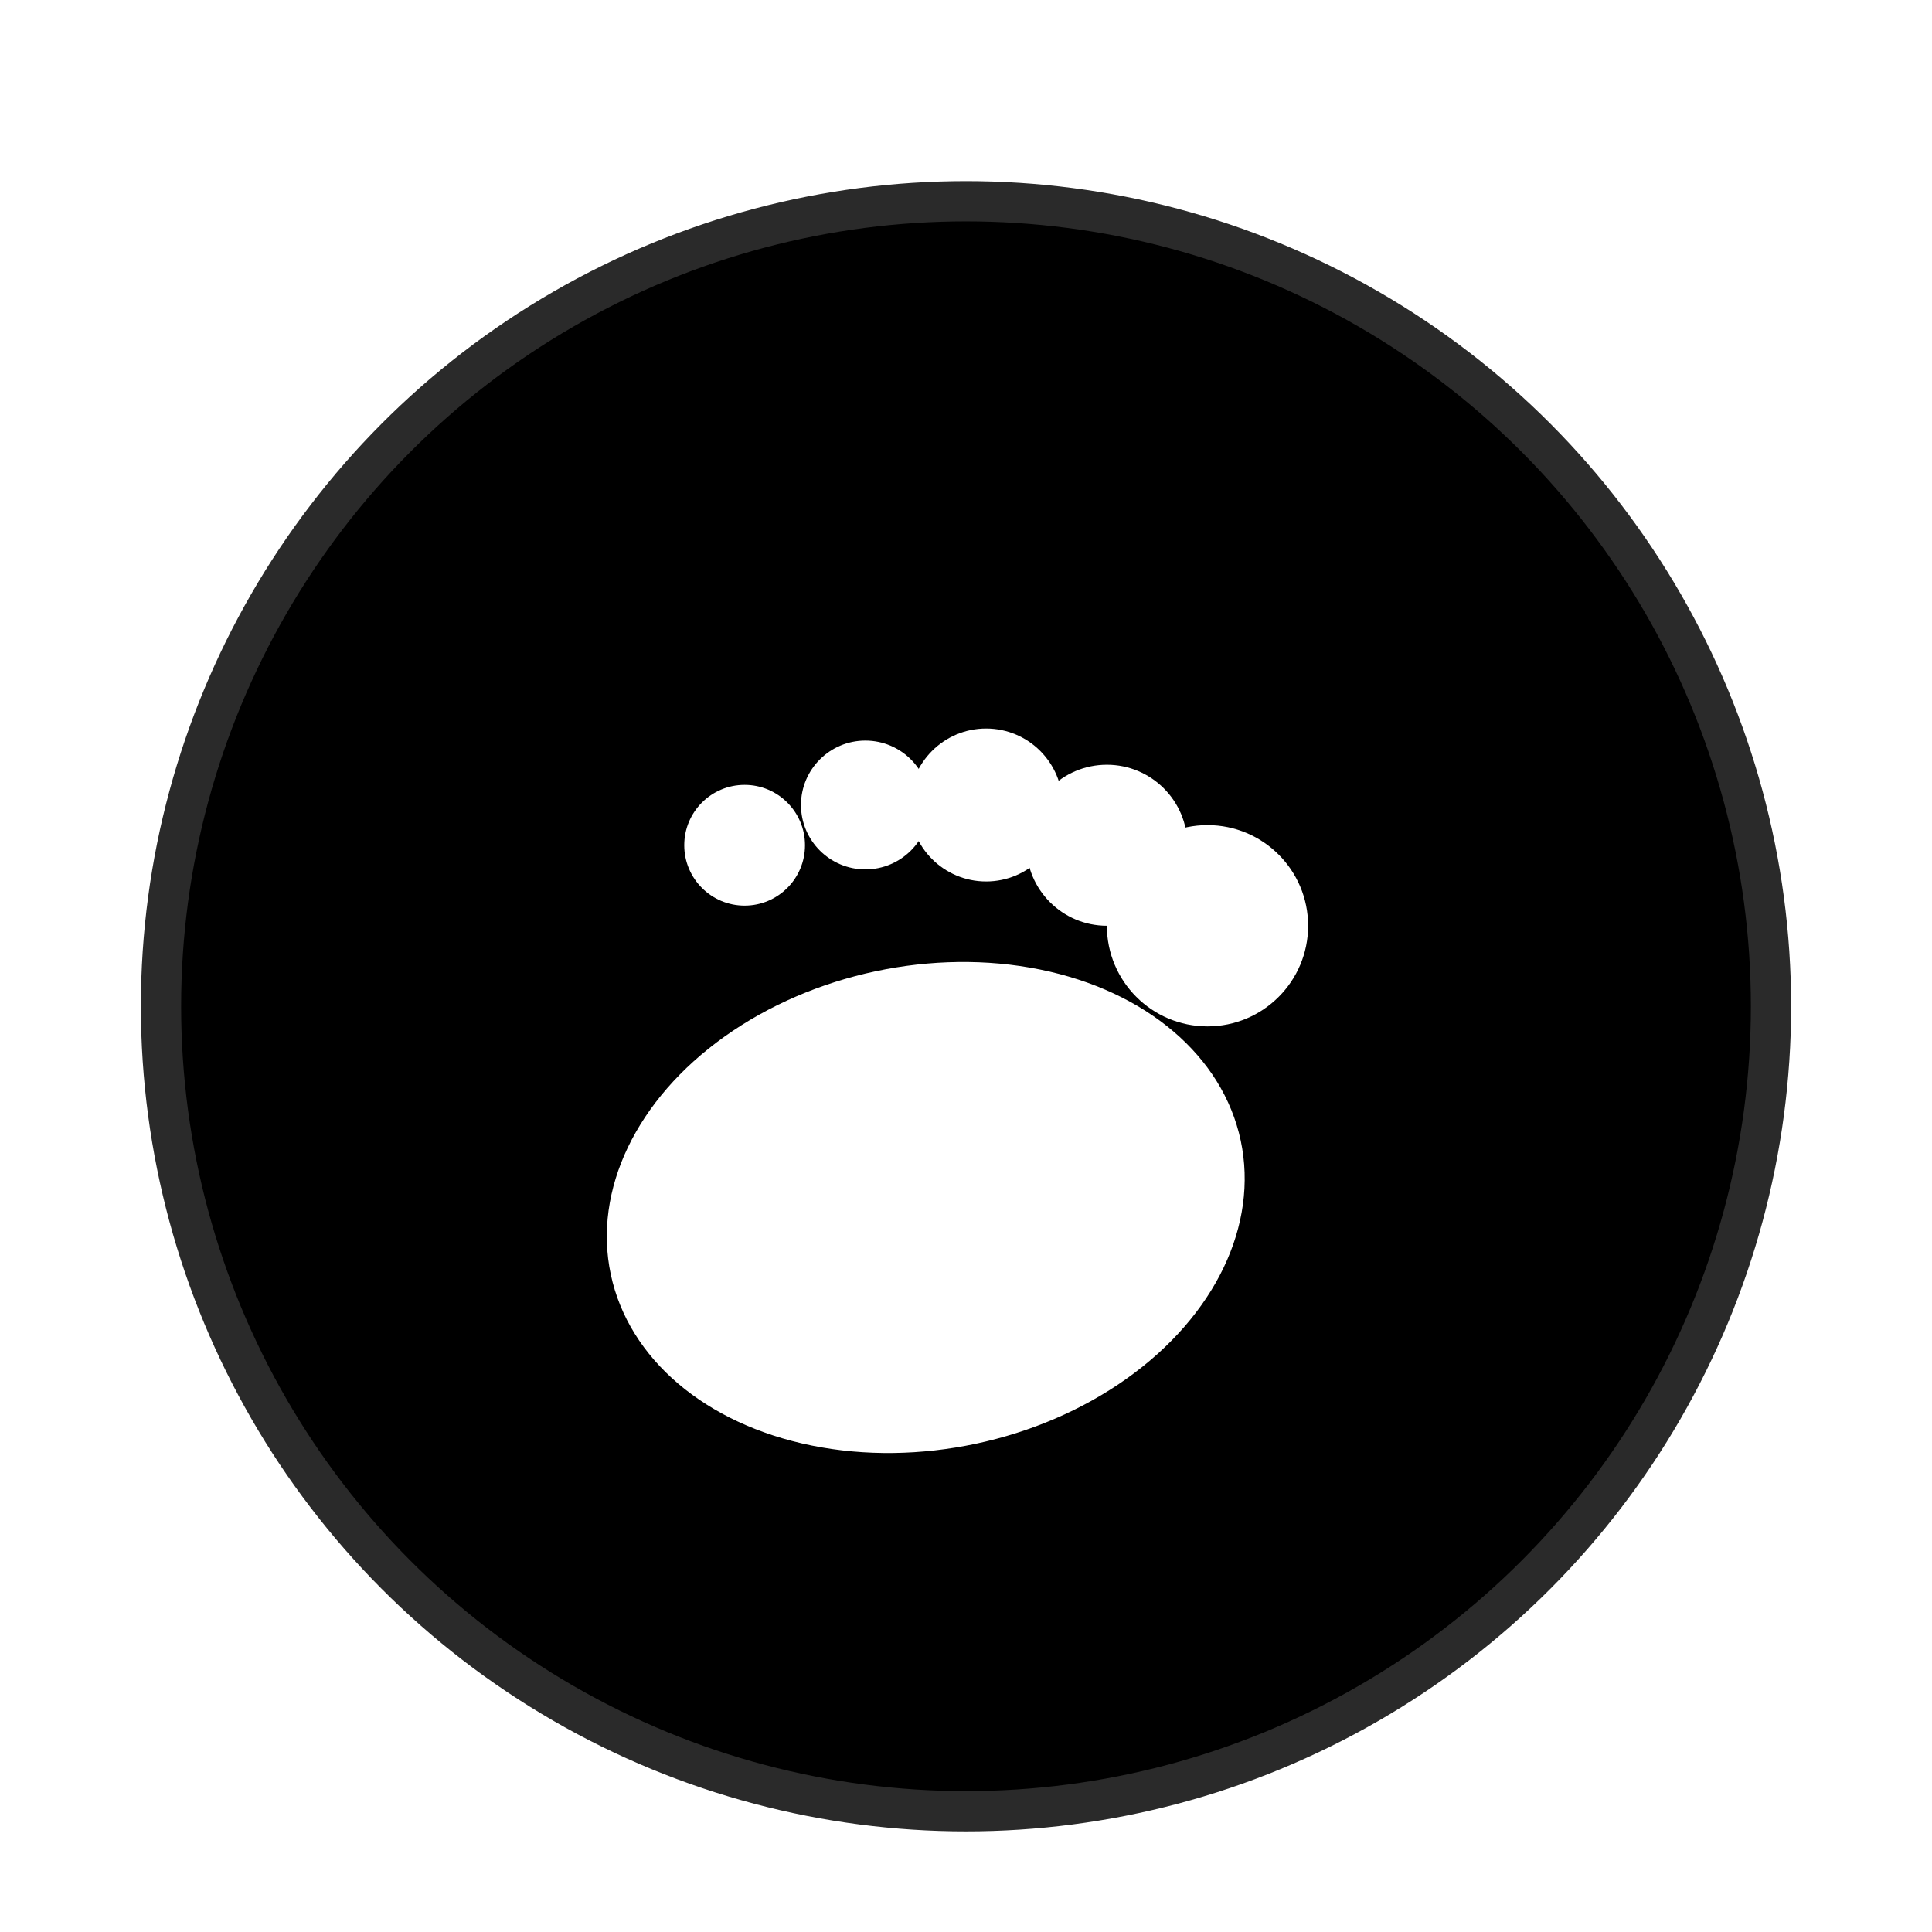<?xml version="1.0" encoding="UTF-8" standalone="no"?>
<svg xmlns="http://www.w3.org/2000/svg" width="96" height="96" viewBox="0 0 96 96" role="img" aria-labelledby="title desc">
  <title>Kick Button (Black/White)</title>
  <desc>Touch control: Kick (foot)</desc>
  <defs>
    <filter id="shadow" x="-50%" y="-50%" width="200%" height="200%">
      <feOffset dy="2" result="off"/>
      <feGaussianBlur in="off" stdDeviation="2" result="blur"/>
      <feColorMatrix type="matrix" values="0 0 0 0 0
                                           0 0 0 0 0
                                           0 0 0 0 0
                                           0 0 0 0.36 0" result="shadow"/>
      <feMerge>
        <feMergeNode in="shadow"/>
        <feMergeNode in="SourceGraphic"/>
      </feMerge>
    </filter>
  </defs>
  <g filter="url(#shadow)">
    <circle cx="48" cy="48" r="40" fill="#000000" stroke="#2a2a2a" stroke-width="2"/>
    
  <ellipse cx="46" cy="58" rx="16" ry="12" fill="#FFFFFF" transform="rotate(-12 46 58)"/>
  <circle cx="60" cy="44" r="5" fill="#FFFFFF"/>
  <circle cx="55" cy="40" r="4" fill="#FFFFFF"/>
  <circle cx="49" cy="38" r="3.8" fill="#FFFFFF"/>
  <circle cx="43" cy="38" r="3.2" fill="#FFFFFF"/>
  <circle cx="37" cy="40" r="3" fill="#FFFFFF"/>

  </g>
</svg>
